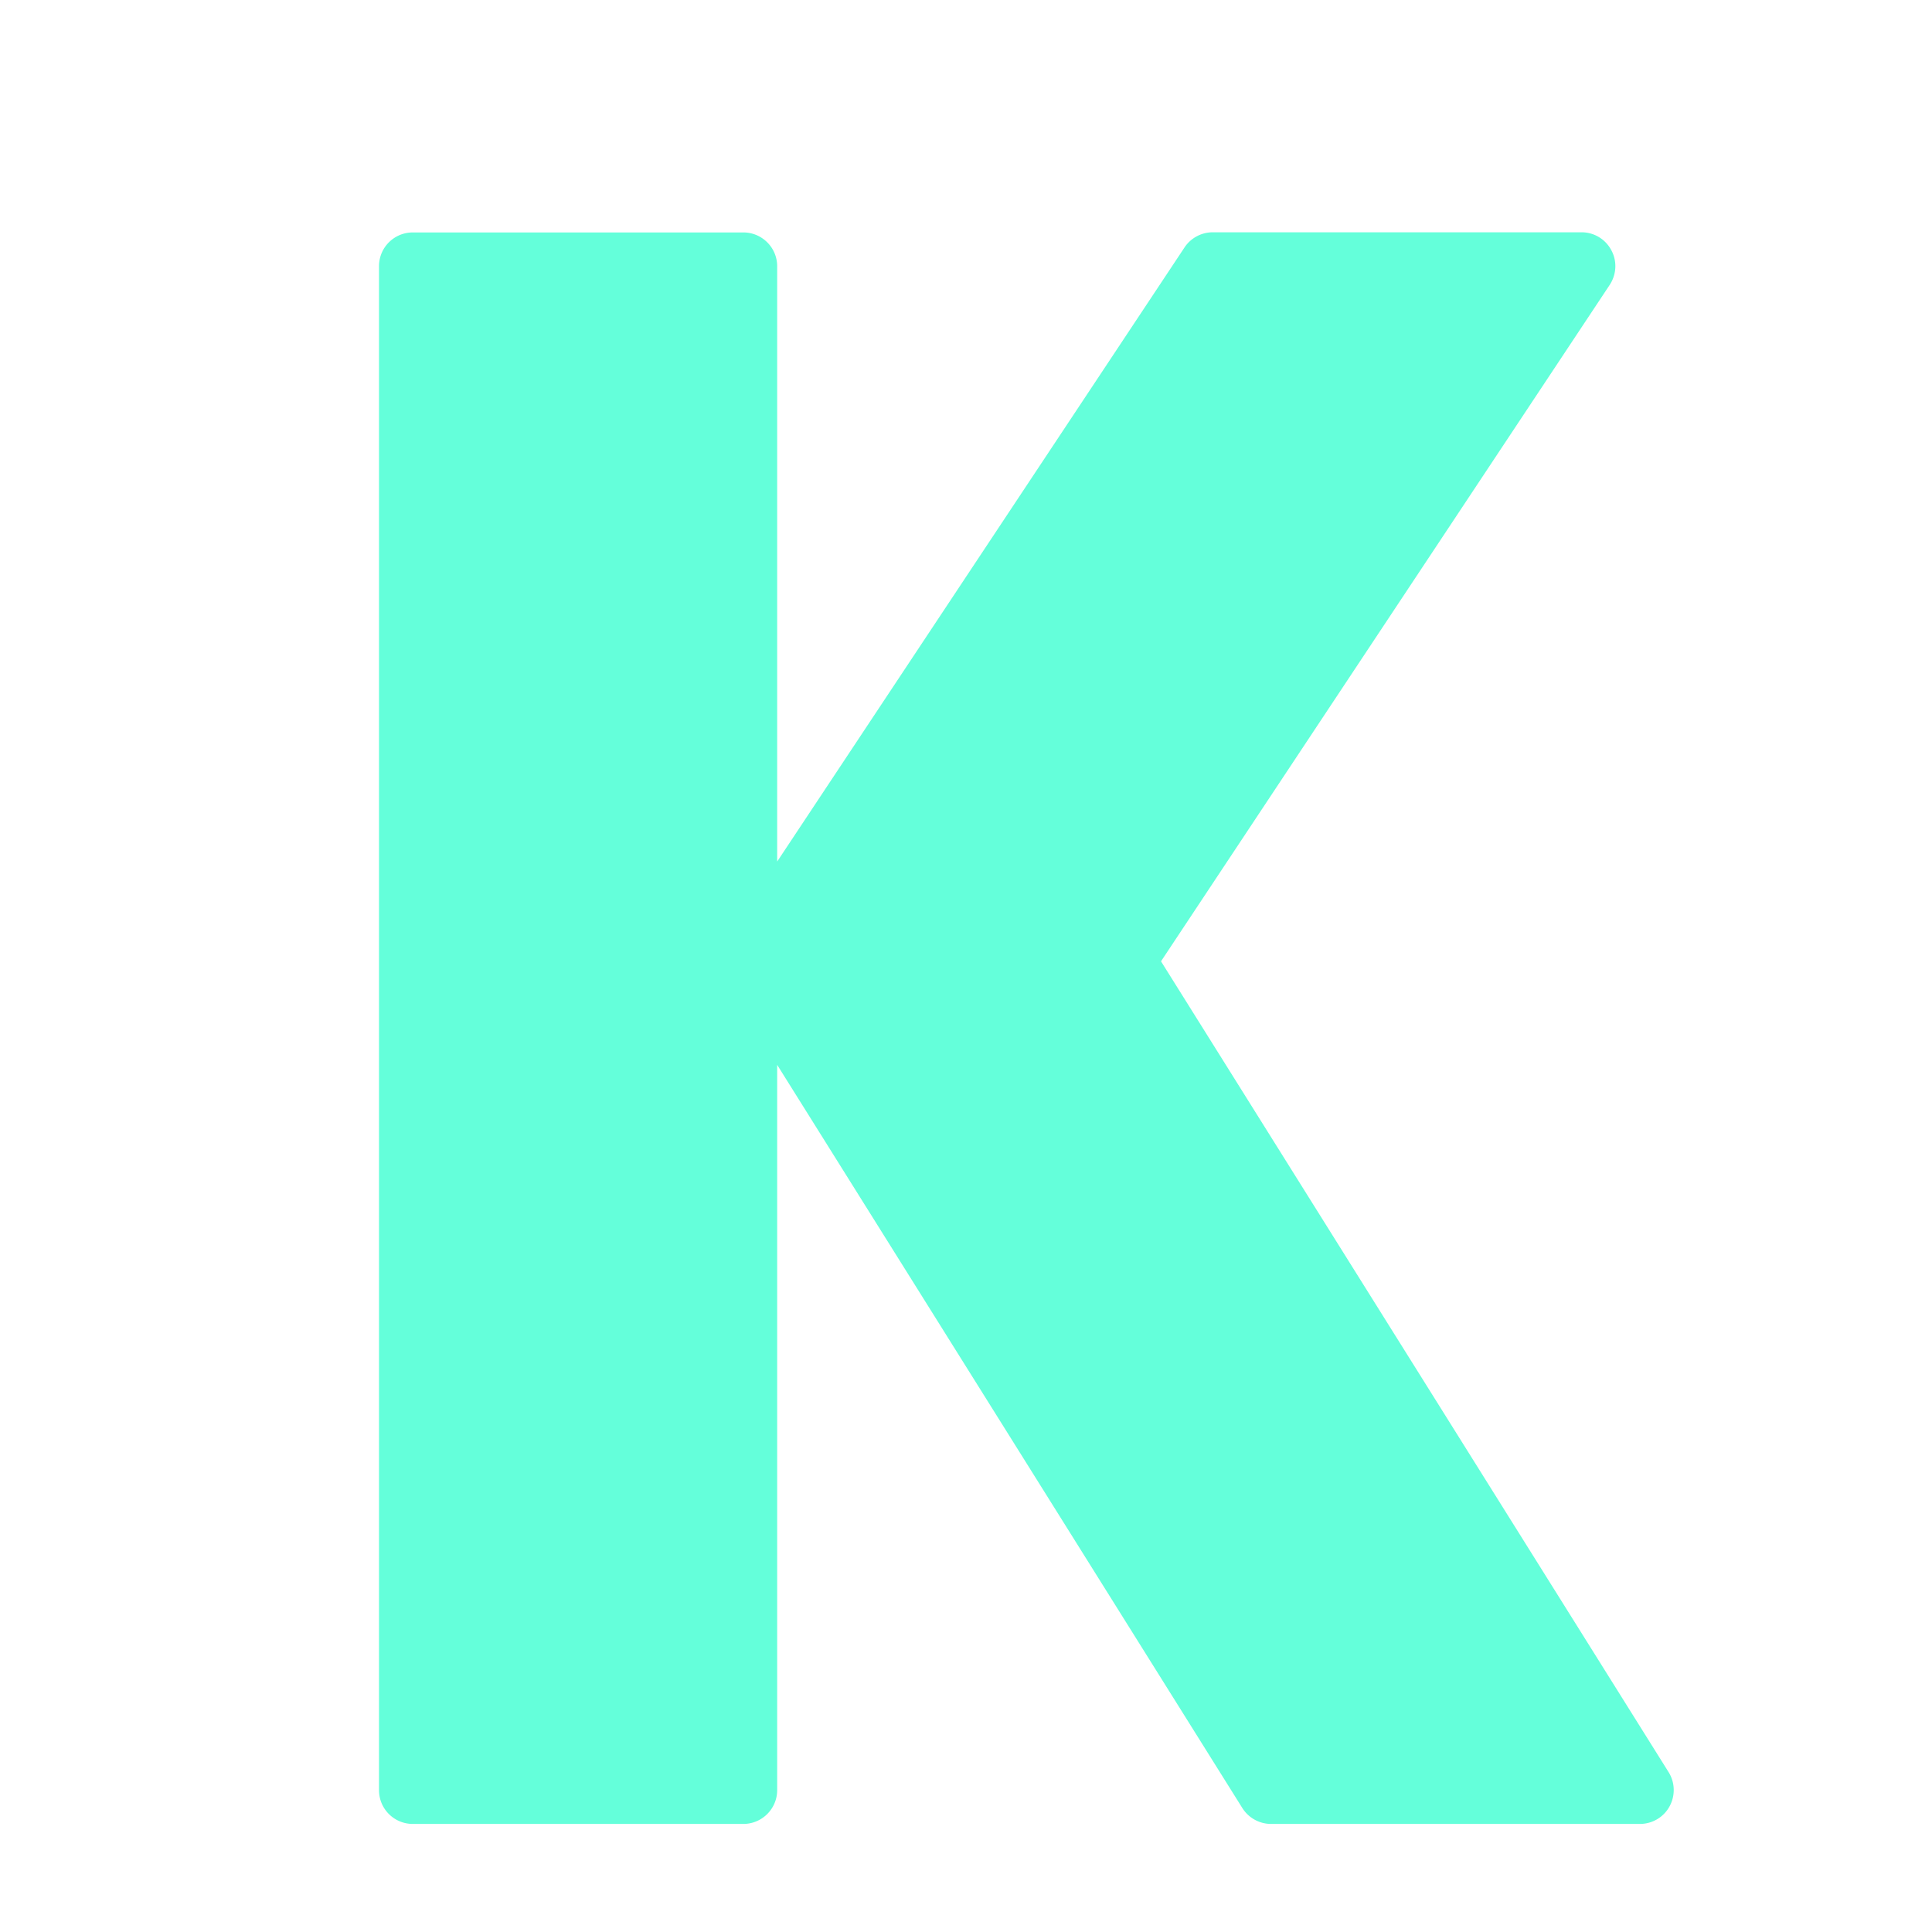 <!DOCTYPE svg PUBLIC "-//W3C//DTD SVG 1.1//EN" "http://www.w3.org/Graphics/SVG/1.1/DTD/svg11.dtd">
<!-- Uploaded to: SVG Repo, www.svgrepo.com, Transformed by: SVG Repo Mixer Tools -->
<svg width="800px" height="800px" viewBox="0 0 128 128" xmlns="http://www.w3.org/2000/svg" xmlns:xlink="http://www.w3.org/1999/xlink" aria-hidden="true" role="img" class="iconify iconify--noto" preserveAspectRatio="xMidYMid meet" fill="#000000">
<g id="SVGRepo_bgCarrier" stroke-width="0"/>
<g id="SVGRepo_tracerCarrier" stroke-linecap="round" stroke-linejoin="round"/>
<g id="SVGRepo_iconCarrier">
<path d="M110.55 117.41L76.92 63.69l29.73-44.82c.45-.69.5-1.57.1-2.3a2.222 2.222 0 0 0-1.97-1.18H80.34c-.74 0-1.45.38-1.86 1L51.49 57.08V17.64c0-1.24-1.01-2.24-2.24-2.24h-21.9c-1.24 0-2.24 1-2.24 2.24V118.6c0 1.24 1 2.24 2.24 2.24h21.9c1.23 0 2.24-1 2.24-2.24V70.55l30.82 49.24c.41.65 1.13 1.05 1.9 1.05h24.44c.81 0 1.57-.44 1.96-1.16c.39-.71.37-1.58-.06-2.27z" fill="#64ffda"/>
</g>
</svg>